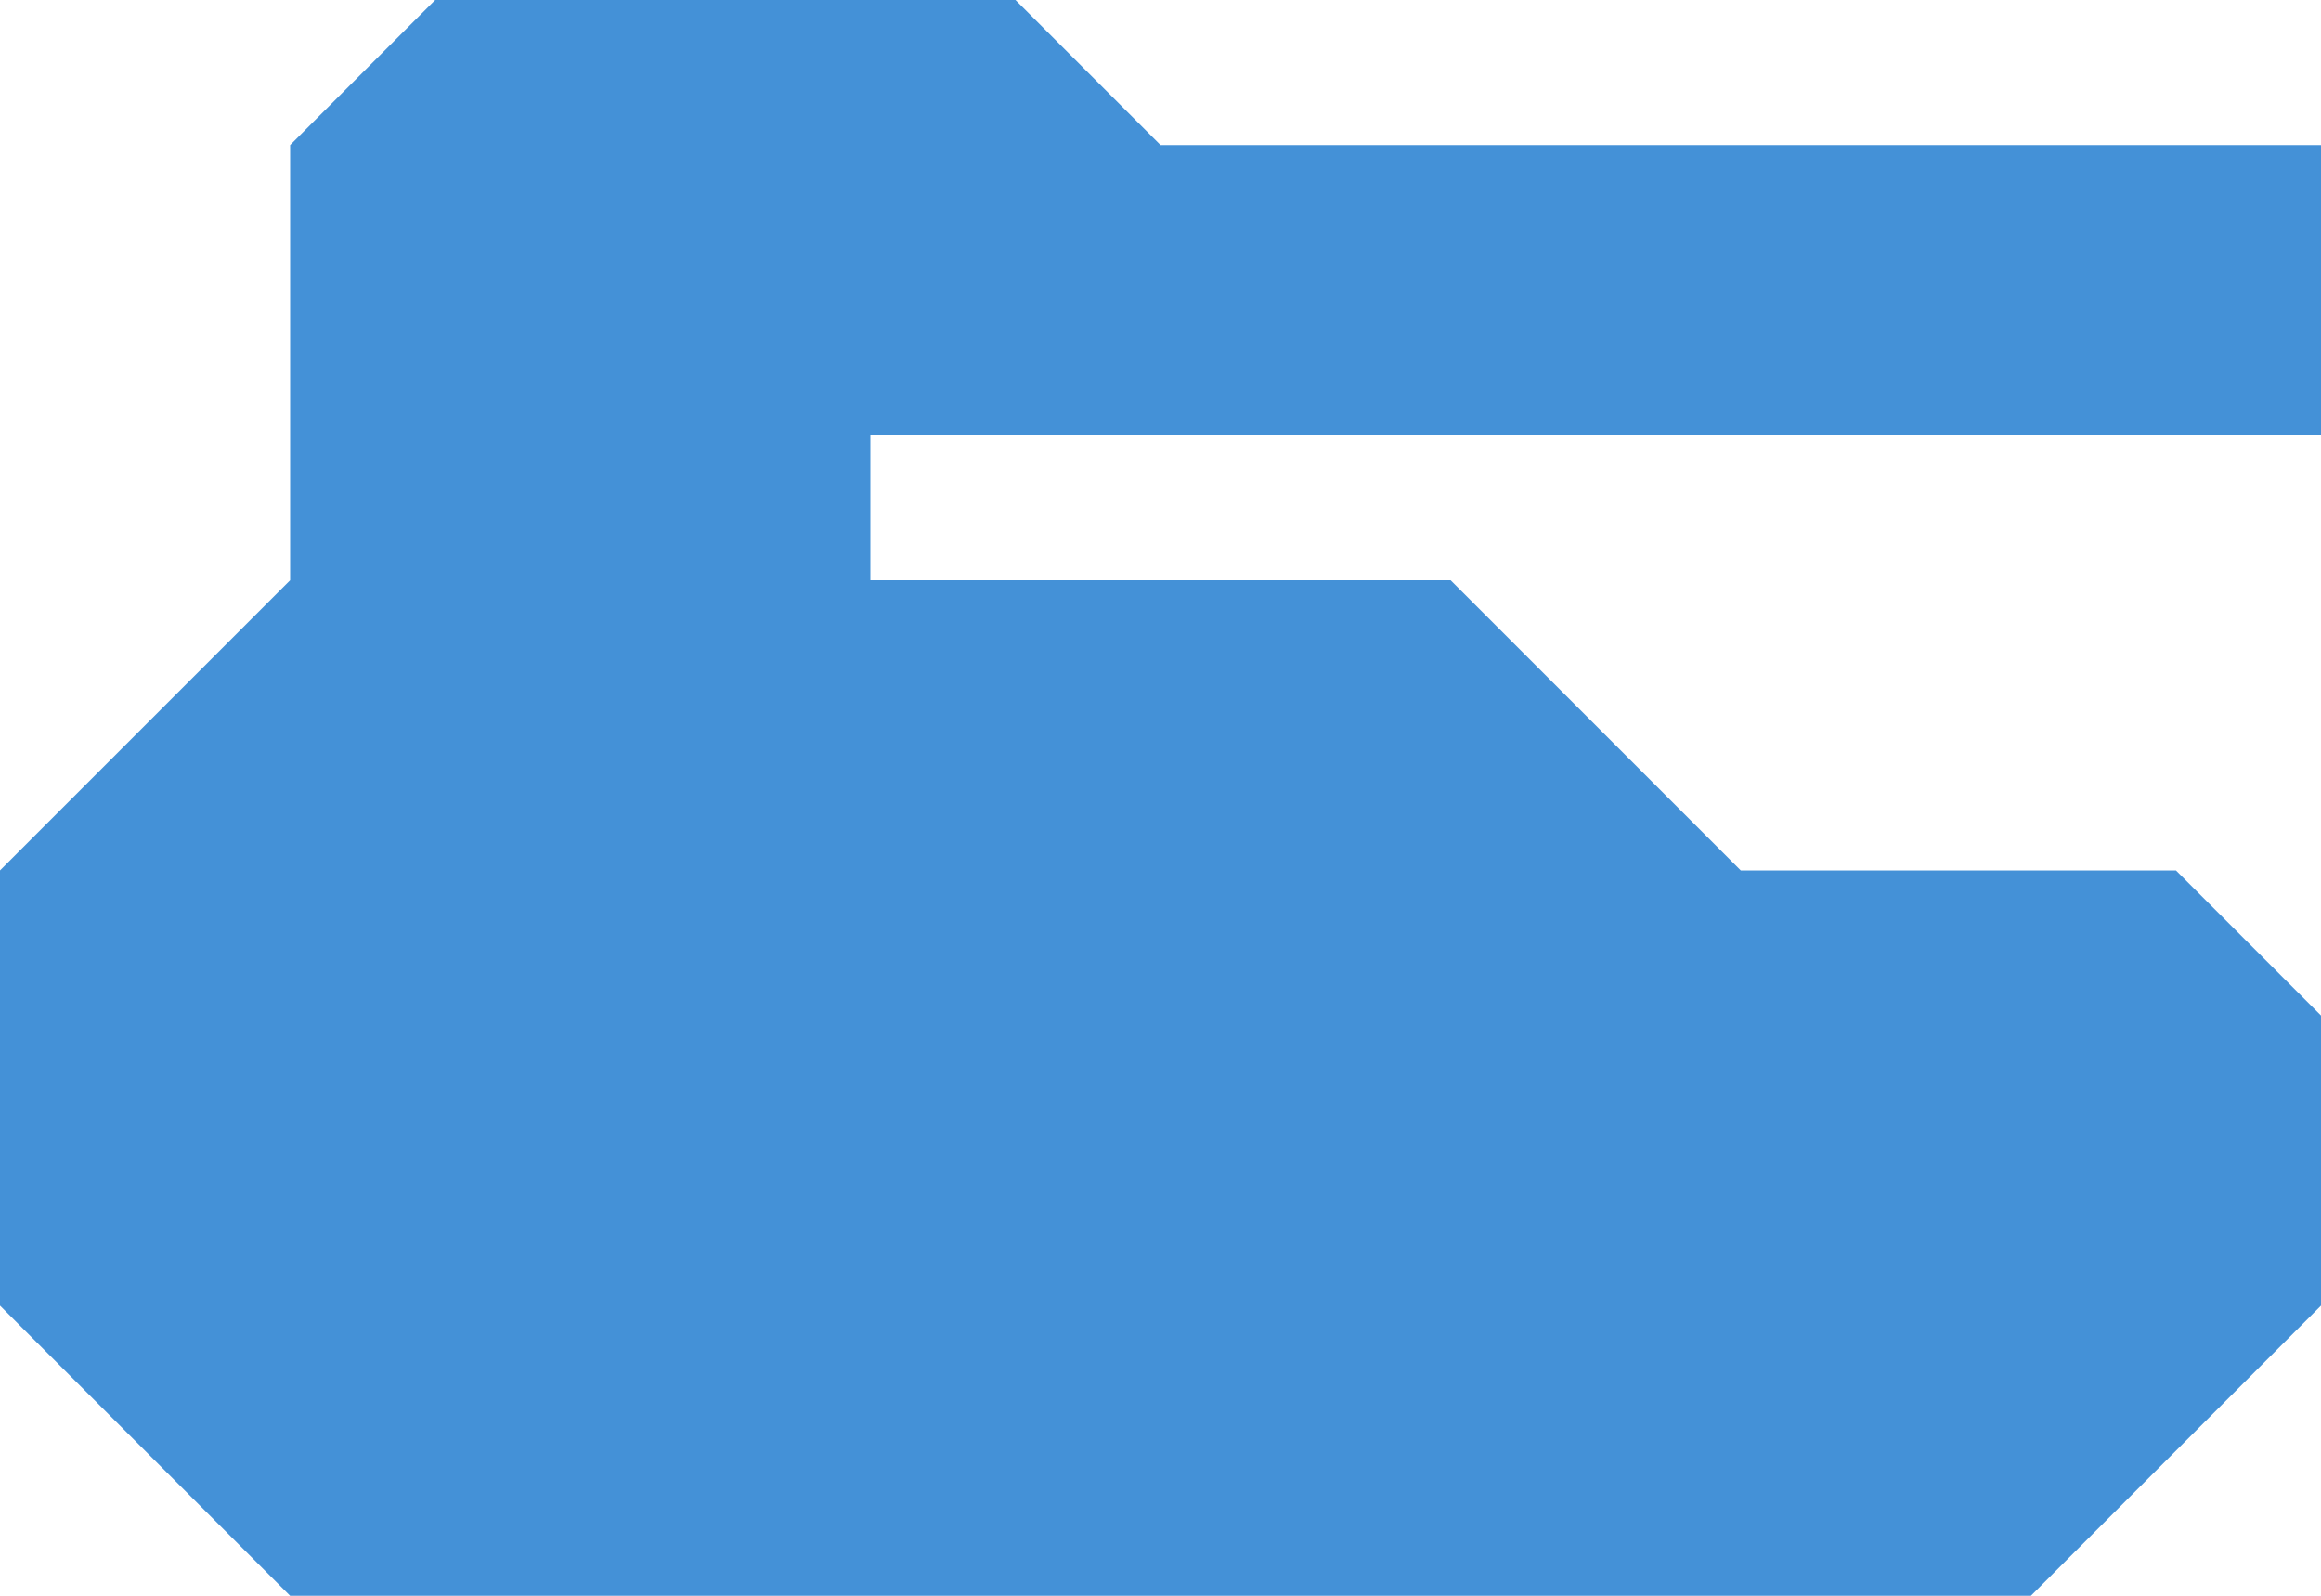 <svg xmlns="http://www.w3.org/2000/svg" version="1.2" viewBox="0 0 16 11" width="16" height="11"><style>.a{fill:#4491d7}</style><path class="a" d="m2 1l1-1h4l1 1h8v2h-10v1h4l2 2h3l1 1v2l-2 2h-12l-2-2v-3l2-2z"/></svg>